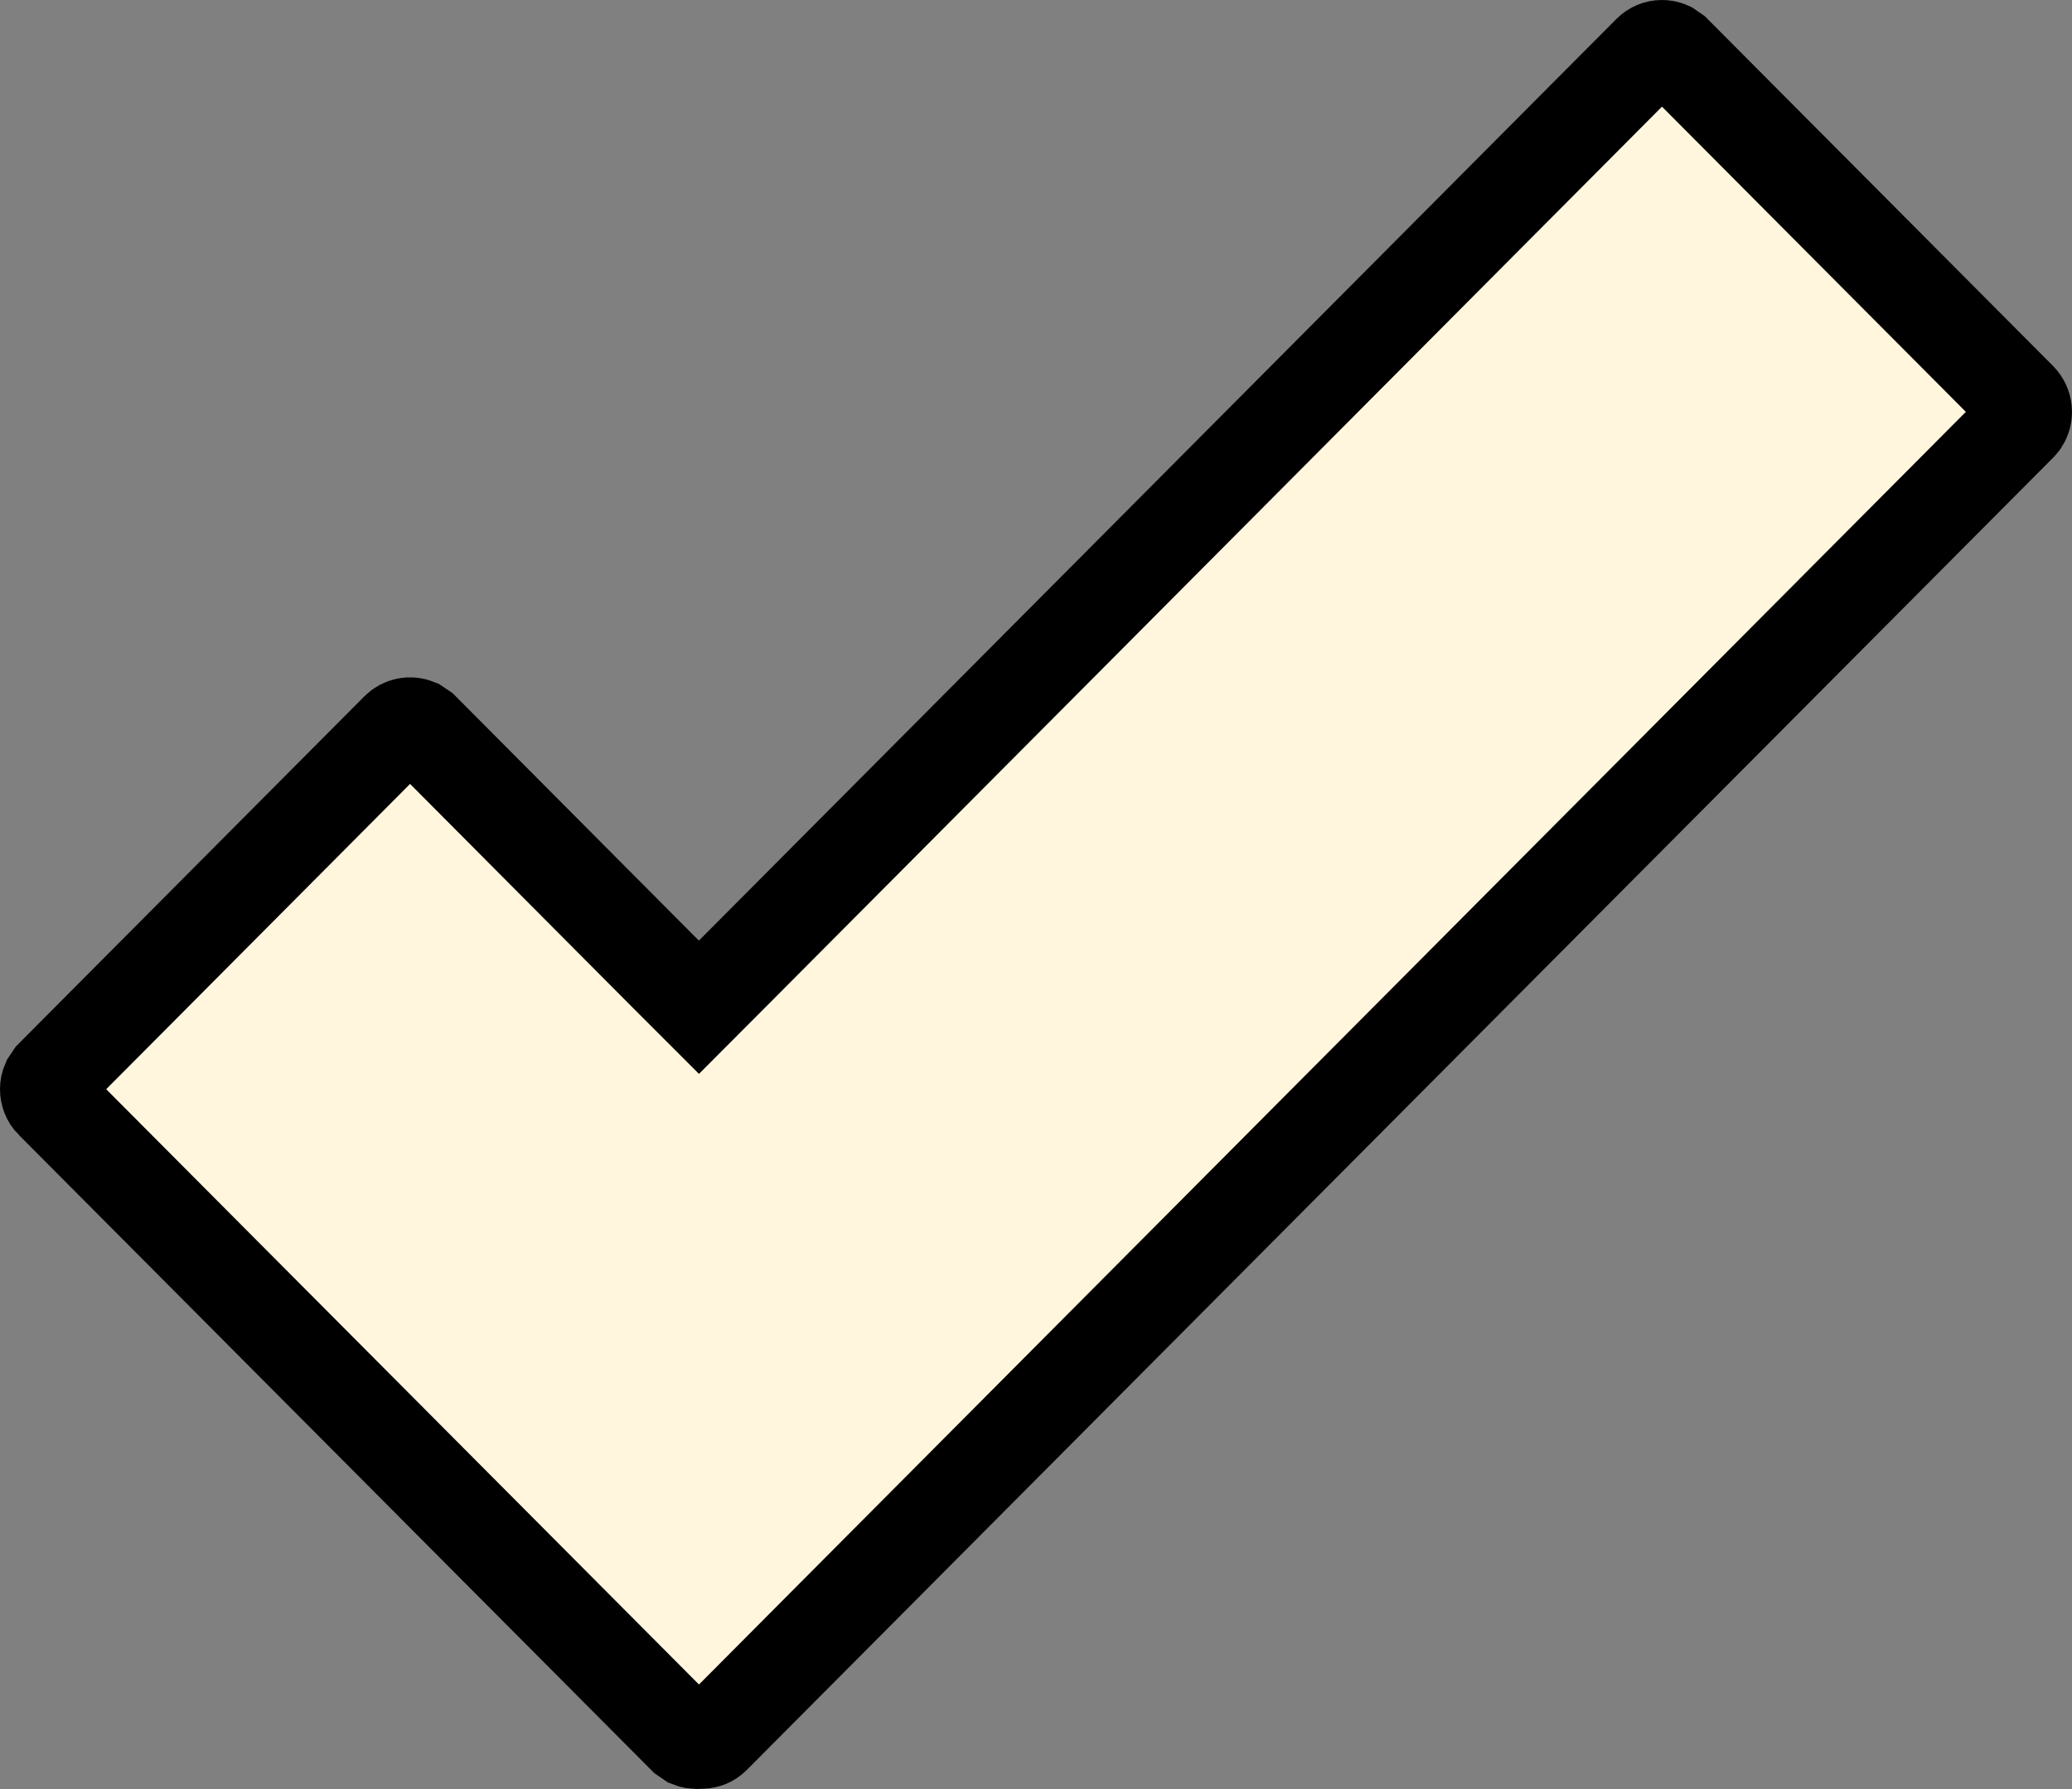 <svg width="22" height="19" viewBox="0 0 22 19" fill="none" xmlns="http://www.w3.org/2000/svg">
<rect x="0" y="0" width="22" height="19" fill="#808080" stroke="none"/>
<path d="M17.646 0.5C17.671 0.5 17.695 0.504 17.717 0.514L17.778 0.556L21.444 4.239C21.509 4.305 21.517 4.406 21.469 4.479L21.444 4.509L7.575 18.444C7.54 18.48 7.498 18.495 7.453 18.497L7.423 18.495C7.412 18.495 7.402 18.497 7.392 18.498C7.37 18.497 7.349 18.494 7.329 18.486L7.269 18.445L0.556 11.702H0.555C0.519 11.666 0.5 11.617 0.5 11.567C0.5 11.542 0.505 11.517 0.515 11.494L0.556 11.433L4.223 7.748C4.277 7.693 4.357 7.68 4.424 7.707L4.485 7.748L7.066 10.342L7.421 10.697L7.775 10.342L17.516 0.555C17.551 0.519 17.598 0.5 17.646 0.5Z" fill="#FFF6DD" stroke="black"/>
</svg>